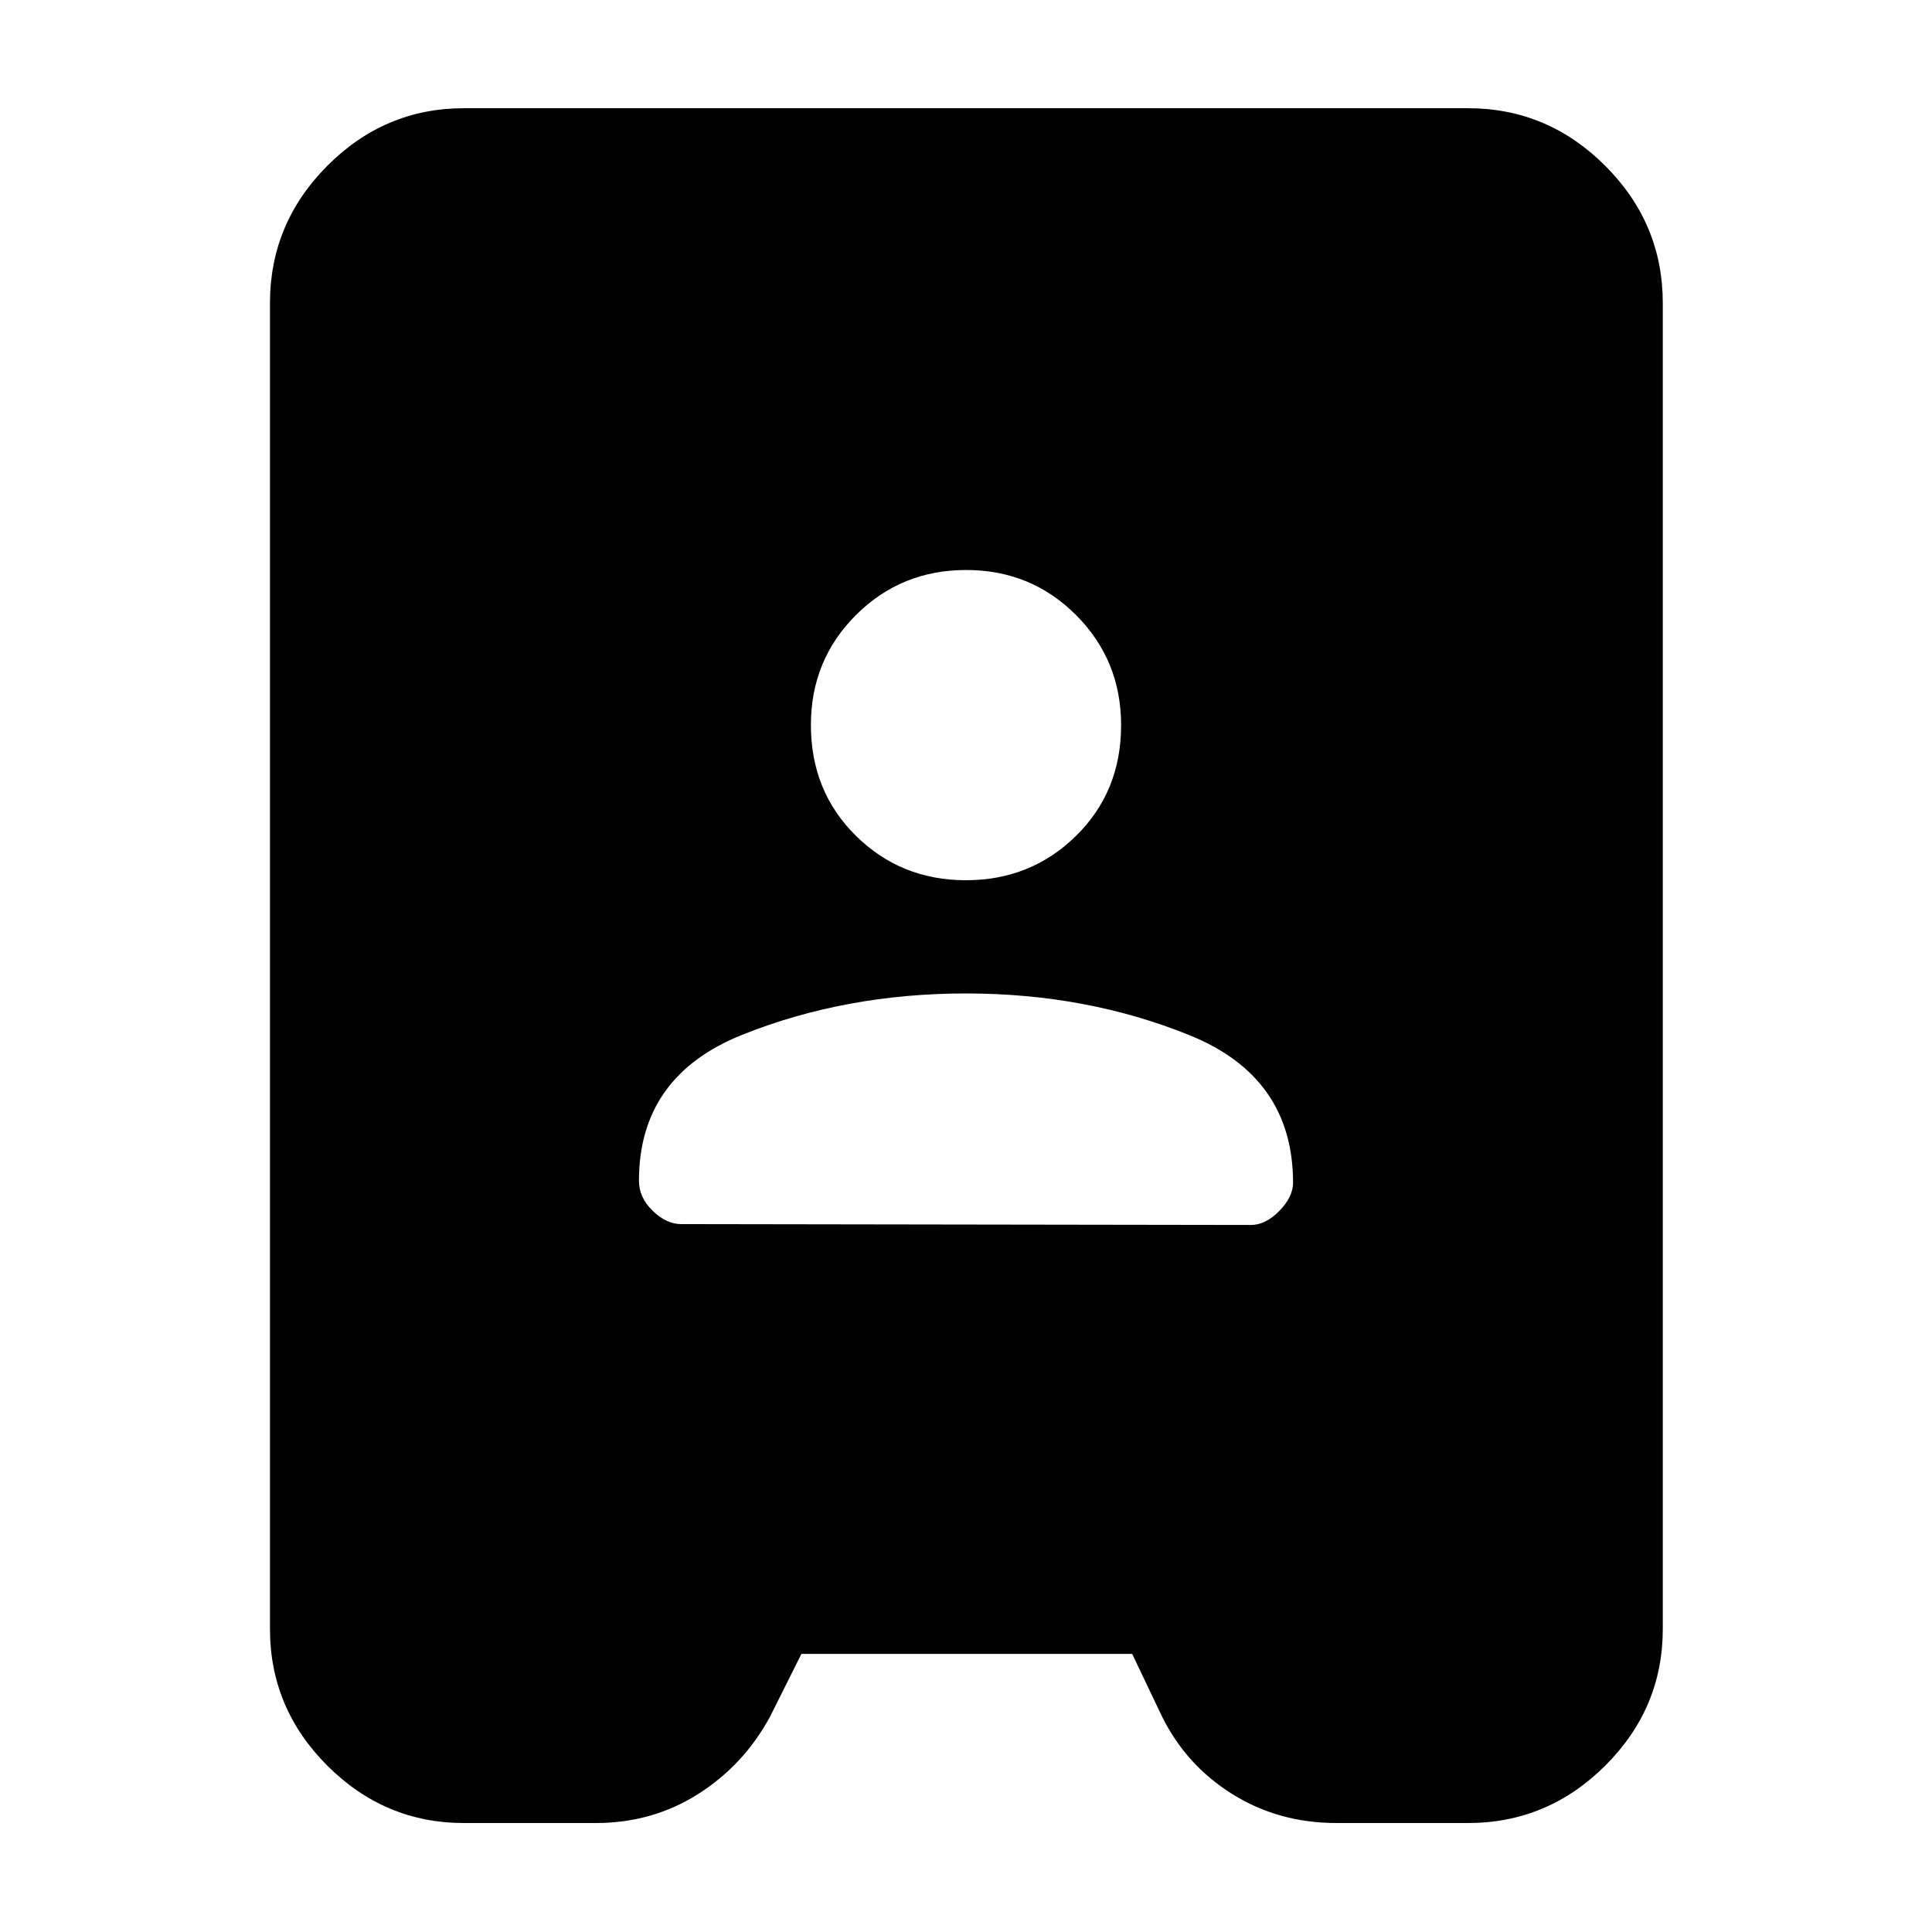 <svg xmlns="http://www.w3.org/2000/svg" height="40" viewBox="0 -960 960 960" width="40"><path d="M230.58-54.15q-39.43 0-67.93-28.5-28.5-28.5-28.5-67.93v-658.84q0-39.59 28.5-68.2t67.93-28.61h498.84q39.59 0 68.2 28.61t28.61 68.2v658.84q0 39.43-28.61 67.93-28.61 28.5-68.2 28.5H664.1q-28.66 0-51.66-14.31-23-14.32-35.06-38.66l-14.81-31.08H398.23l-15.61 31.21q-13.08 24.12-35.79 38.48-22.7 14.36-50.8 14.36h-65.45Zm107.88-297.6 283.08.43q7.35 0 14.16-7 6.81-6.99 6.81-13.97 0-52.43-51.27-73.25t-111.19-20.82q-59.92 0-111.24 20.54-51.32 20.55-51.32 72.53 0 8.31 6.81 14.92 6.81 6.62 14.16 6.62Zm141.49-170.87q32.29 0 54.71-22.03 22.41-22.03 22.41-54.99 0-32.3-22.36-54.71-22.36-22.42-54.66-22.42-32.29 0-54.71 22.36-22.41 22.37-22.41 54.66 0 32.96 22.36 55.05 22.36 22.08 54.66 22.08Z"/></svg>